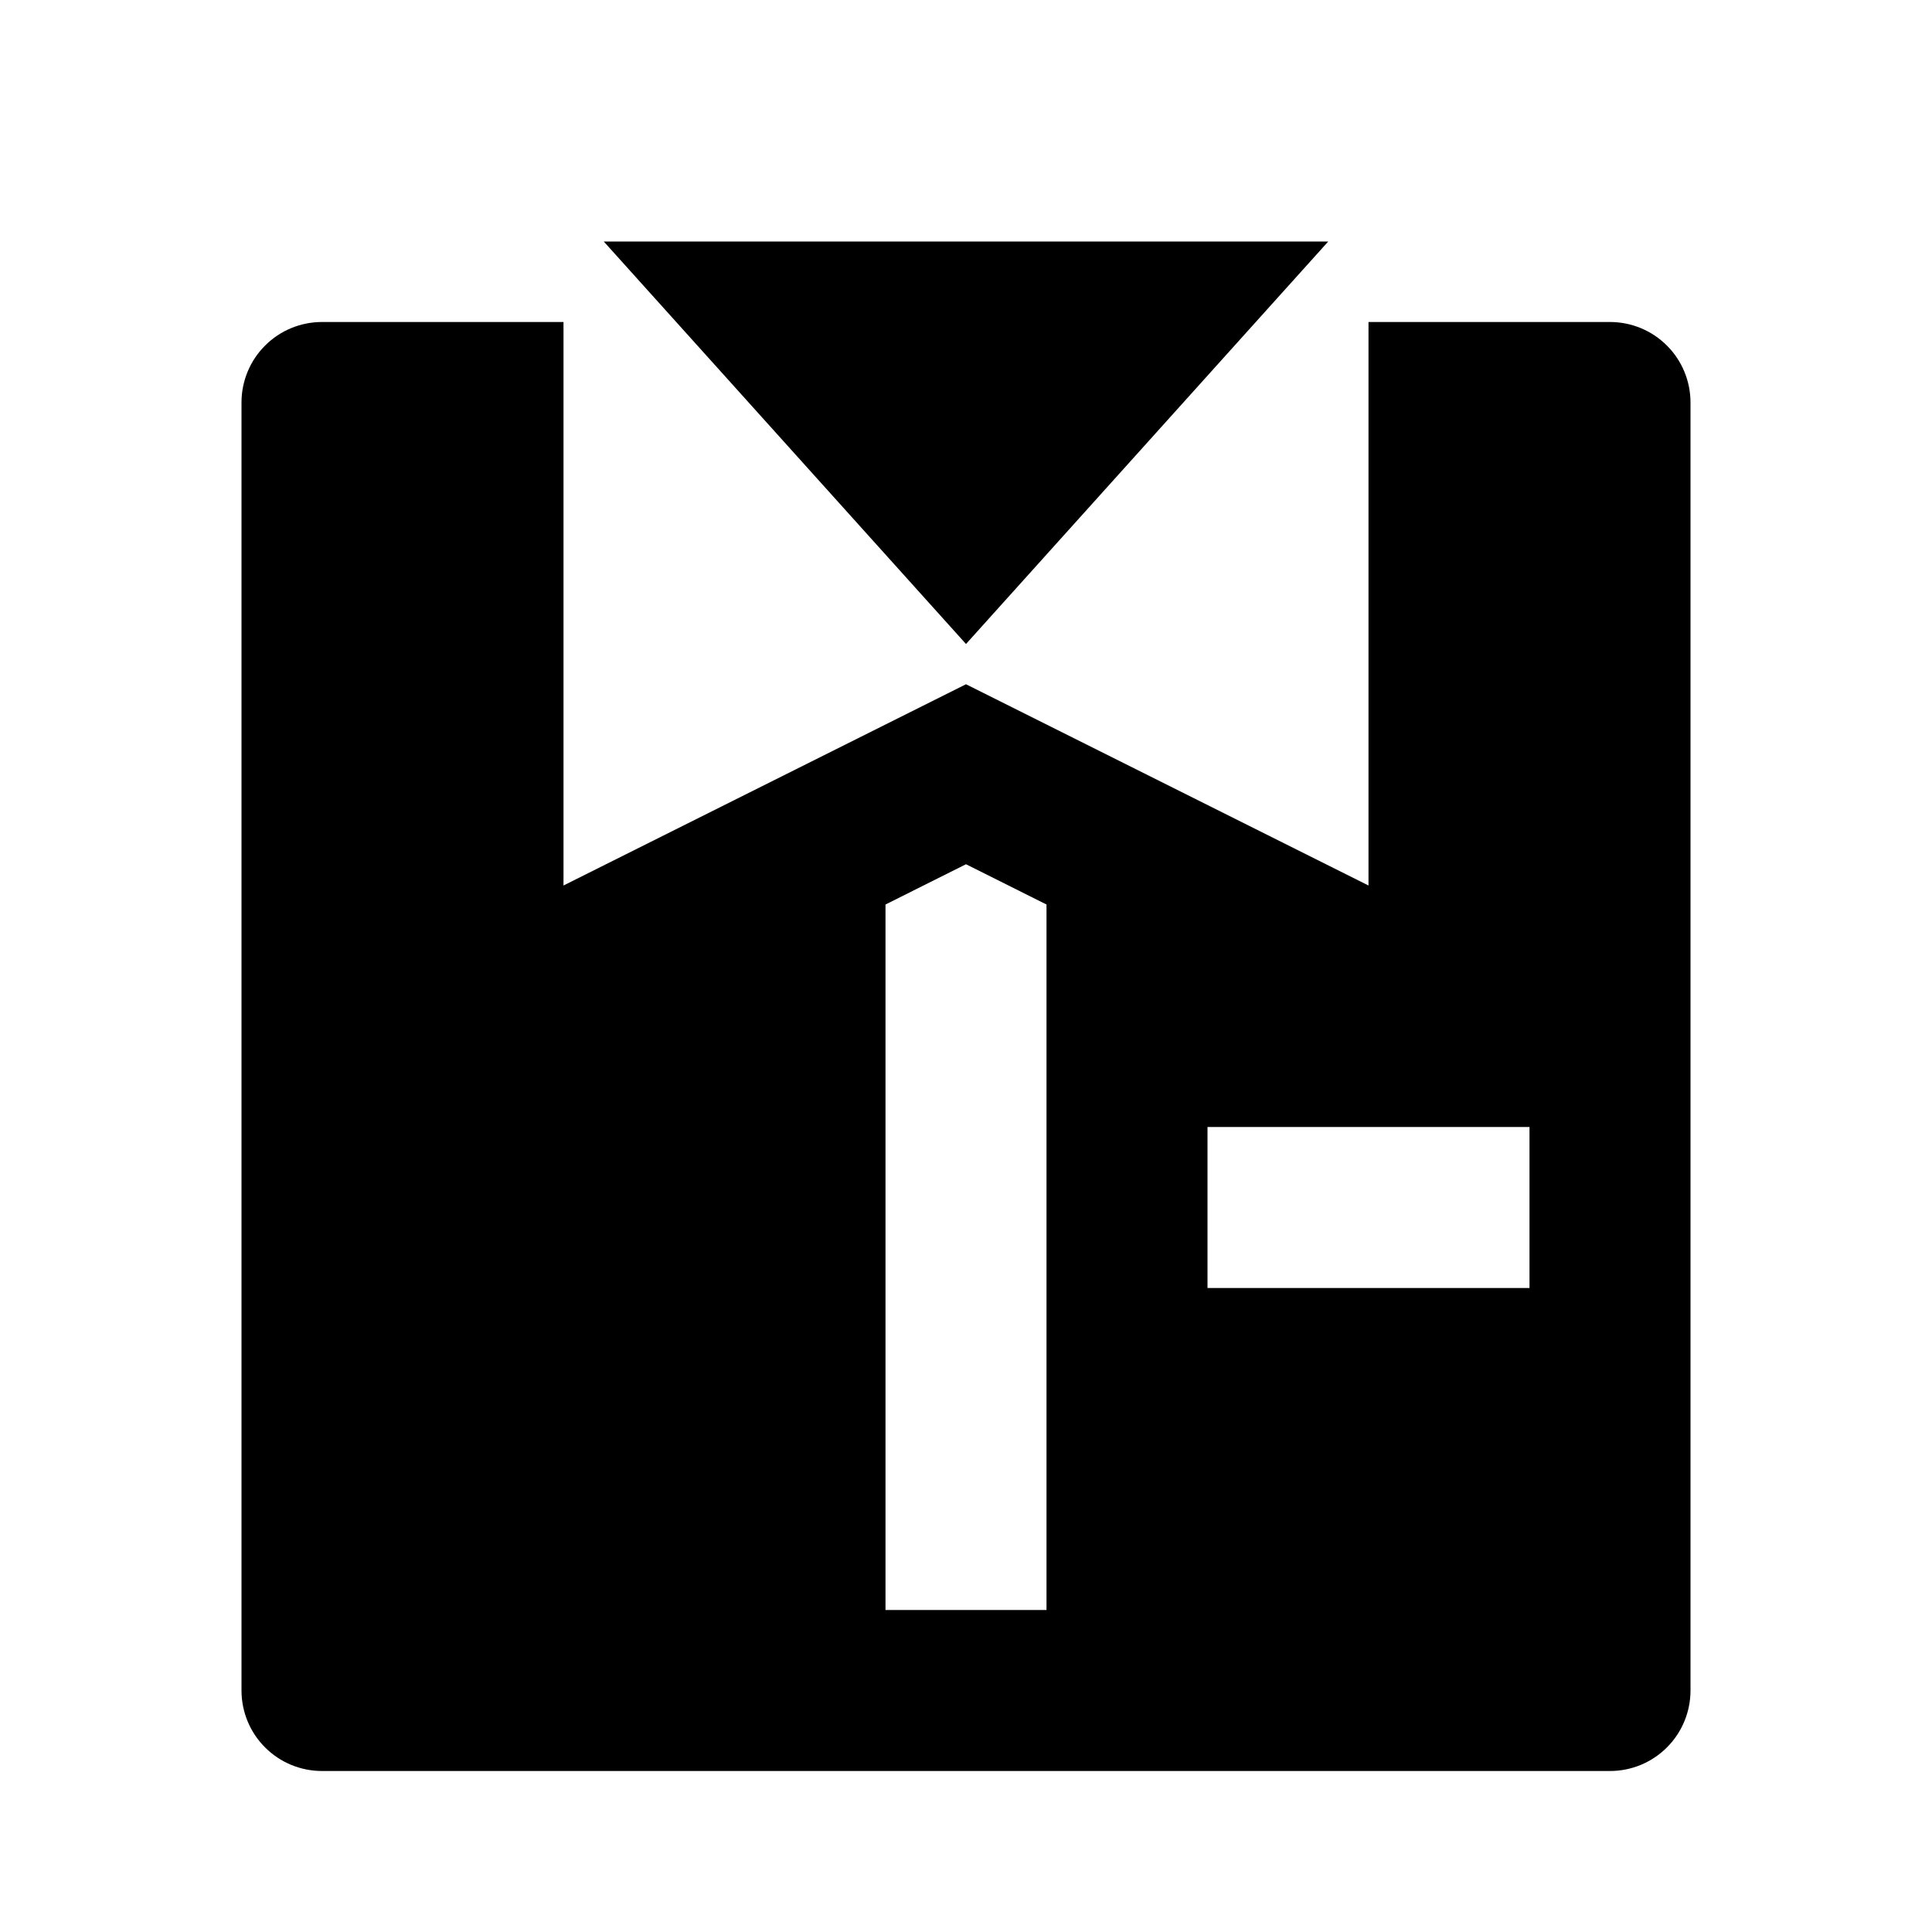 <svg width="24" height="24" viewBox="0 0 24 24" fill="none" xmlns="http://www.w3.org/2000/svg">
<g id="shirt-fill" clip-path="url(#clip0_8_7689)">
<g id="Group">
<path id="Vector" d="M7 4V11L12 8.5L17 11V4H20C20.265 4 20.52 4.105 20.707 4.293C20.895 4.48 21 4.735 21 5V21C21 21.265 20.895 21.52 20.707 21.707C20.52 21.895 20.265 22 20 22H4C3.735 22 3.48 21.895 3.293 21.707C3.105 21.52 3 21.265 3 21V5C3 4.735 3.105 4.48 3.293 4.293C3.48 4.105 3.735 4 4 4H7ZM12 8L7.5 3H16.5L12 8ZM13 11.236L12 10.736L11 11.236V20H13V11.236ZM15 14V16H19V14H15Z" fill="currentColor"/>
</g>
</g>
<defs>
<clipPath id="clip0_8_7689">
<rect width="24" height="24" fill="white"/>
</clipPath>
</defs>
</svg>
